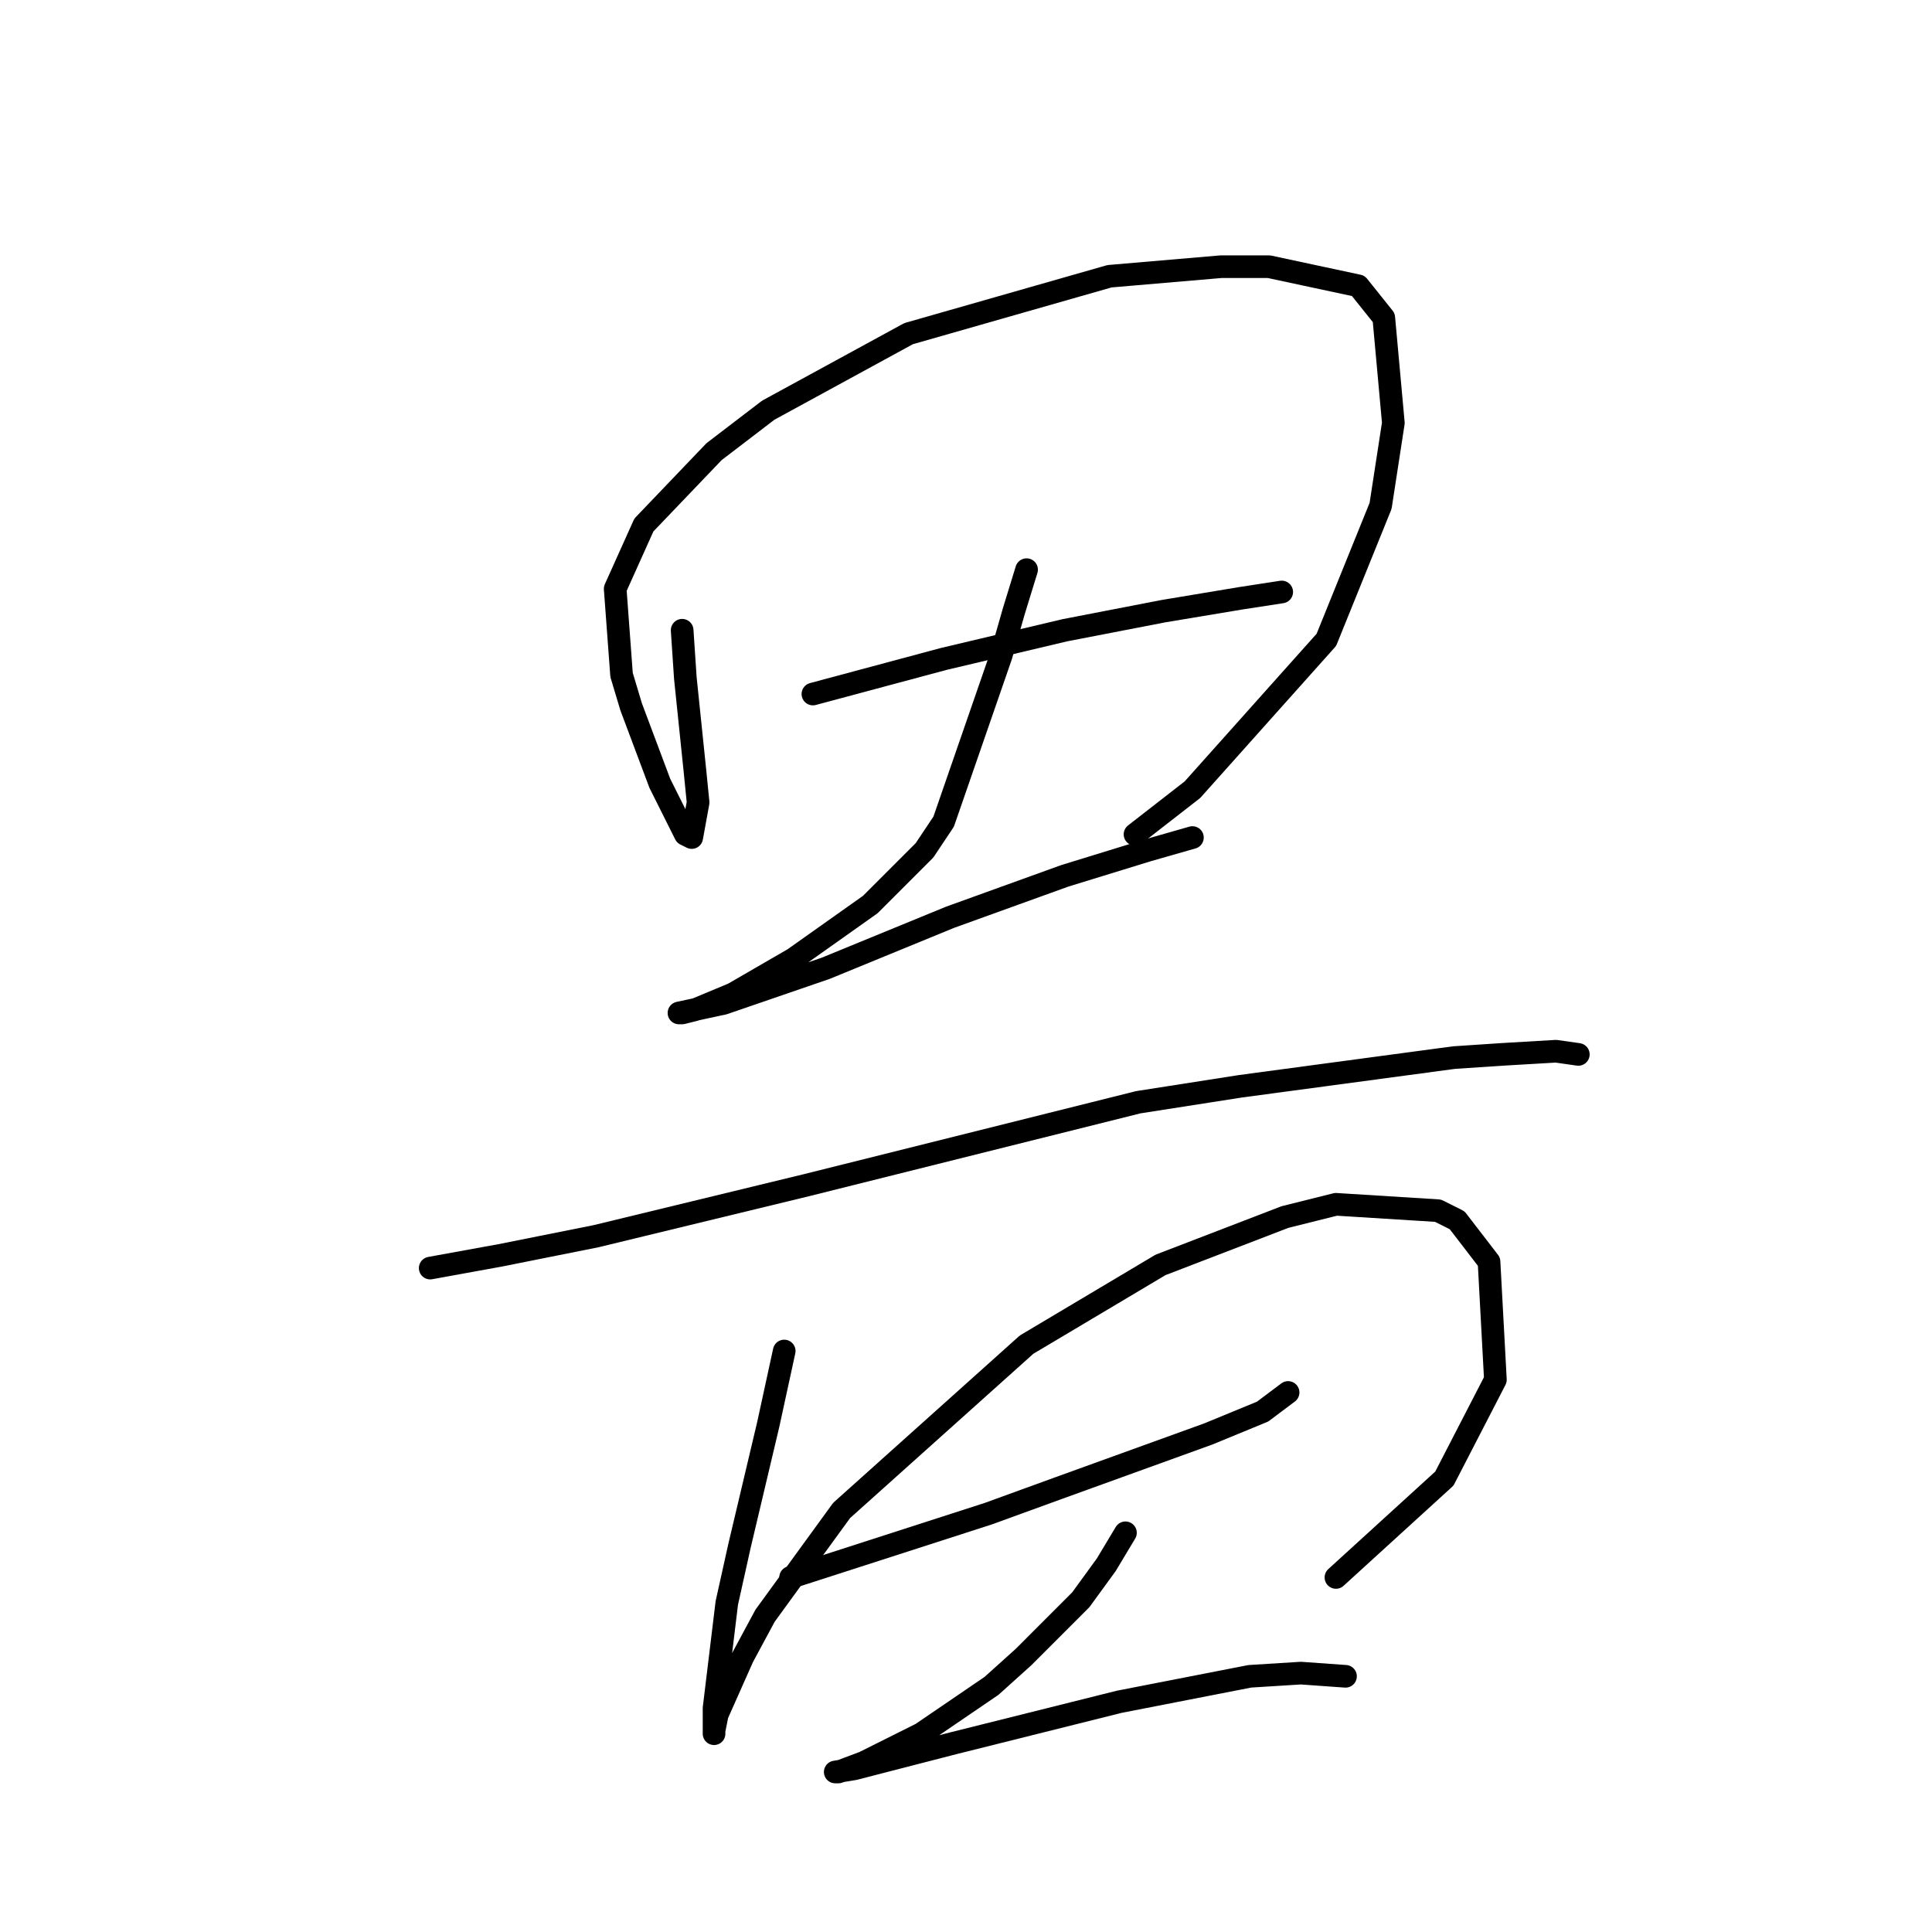 <?xml version="1.0" standalone="no"?>
    <svg width="256" height="256" xmlns="http://www.w3.org/2000/svg" version="1.1">
    <polyline stroke="black" stroke-width="3" stroke-linecap="round" fill="transparent" stroke-linejoin="round" points="90.389 83.511 90.812 89.85 92.08 102.105 92.502 106.331 91.657 110.979 90.812 110.557 87.431 103.795 83.628 93.653 82.36 89.428 81.515 78.018 85.318 69.566 94.615 59.847 101.799 54.353 120.393 44.211 147.016 36.604 161.806 35.337 168.145 35.337 179.977 37.872 183.358 42.098 184.626 56.043 182.935 67.031 175.751 84.779 158.003 104.641 150.396 110.557 150.396 110.557 " />
        <polyline stroke="black" stroke-width="3" stroke-linecap="round" fill="transparent" stroke-linejoin="round" points="107.715 91.963 125.041 87.315 141.099 83.511 154.2 80.976 164.342 79.286 169.835 78.44 169.835 78.44 " />
        <polyline stroke="black" stroke-width="3" stroke-linecap="round" fill="transparent" stroke-linejoin="round" points="136.028 75.482 134.338 80.976 132.648 86.892 125.041 108.867 122.506 112.67 115.322 119.854 105.18 127.038 97.151 131.686 92.08 133.799 90.389 134.222 89.967 134.222 95.883 132.954 109.406 128.305 125.886 121.544 141.099 116.05 152.087 112.67 158.003 110.979 158.003 110.979 " />
        <polyline stroke="black" stroke-width="3" stroke-linecap="round" fill="transparent" stroke-linejoin="round" points="57.005 168.028 66.302 166.338 78.979 163.803 106.87 157.041 150.819 146.054 164.342 143.941 192.655 140.138 198.994 139.715 206.178 139.293 209.136 139.715 209.136 139.715 " />
        <polyline stroke="black" stroke-width="3" stroke-linecap="round" fill="transparent" stroke-linejoin="round" points="103.912 179.016 101.799 188.735 97.996 204.793 96.305 212.4 94.615 226.345 94.615 229.726 94.615 229.303 95.038 227.19 98.418 219.584 101.376 214.09 111.518 200.145 136.028 178.17 153.777 167.606 170.258 161.267 177.019 159.577 190.542 160.422 193.077 161.69 197.303 167.183 198.148 182.819 191.387 195.919 177.019 209.019 177.019 209.019 " />
        <polyline stroke="black" stroke-width="3" stroke-linecap="round" fill="transparent" stroke-linejoin="round" points="104.757 209.019 130.957 200.568 140.254 197.187 160.116 190.003 167.3 187.045 170.68 184.509 170.68 184.509 " />
        <polyline stroke="black" stroke-width="3" stroke-linecap="round" fill="transparent" stroke-linejoin="round" points="149.129 203.103 146.593 207.329 143.212 211.977 135.606 219.584 131.38 223.387 122.083 229.726 114.477 233.529 111.096 234.797 110.673 234.797 113.209 234.374 126.309 230.994 148.283 225.5 165.609 222.119 172.371 221.697 178.287 222.119 178.287 222.119 " />
        </svg>